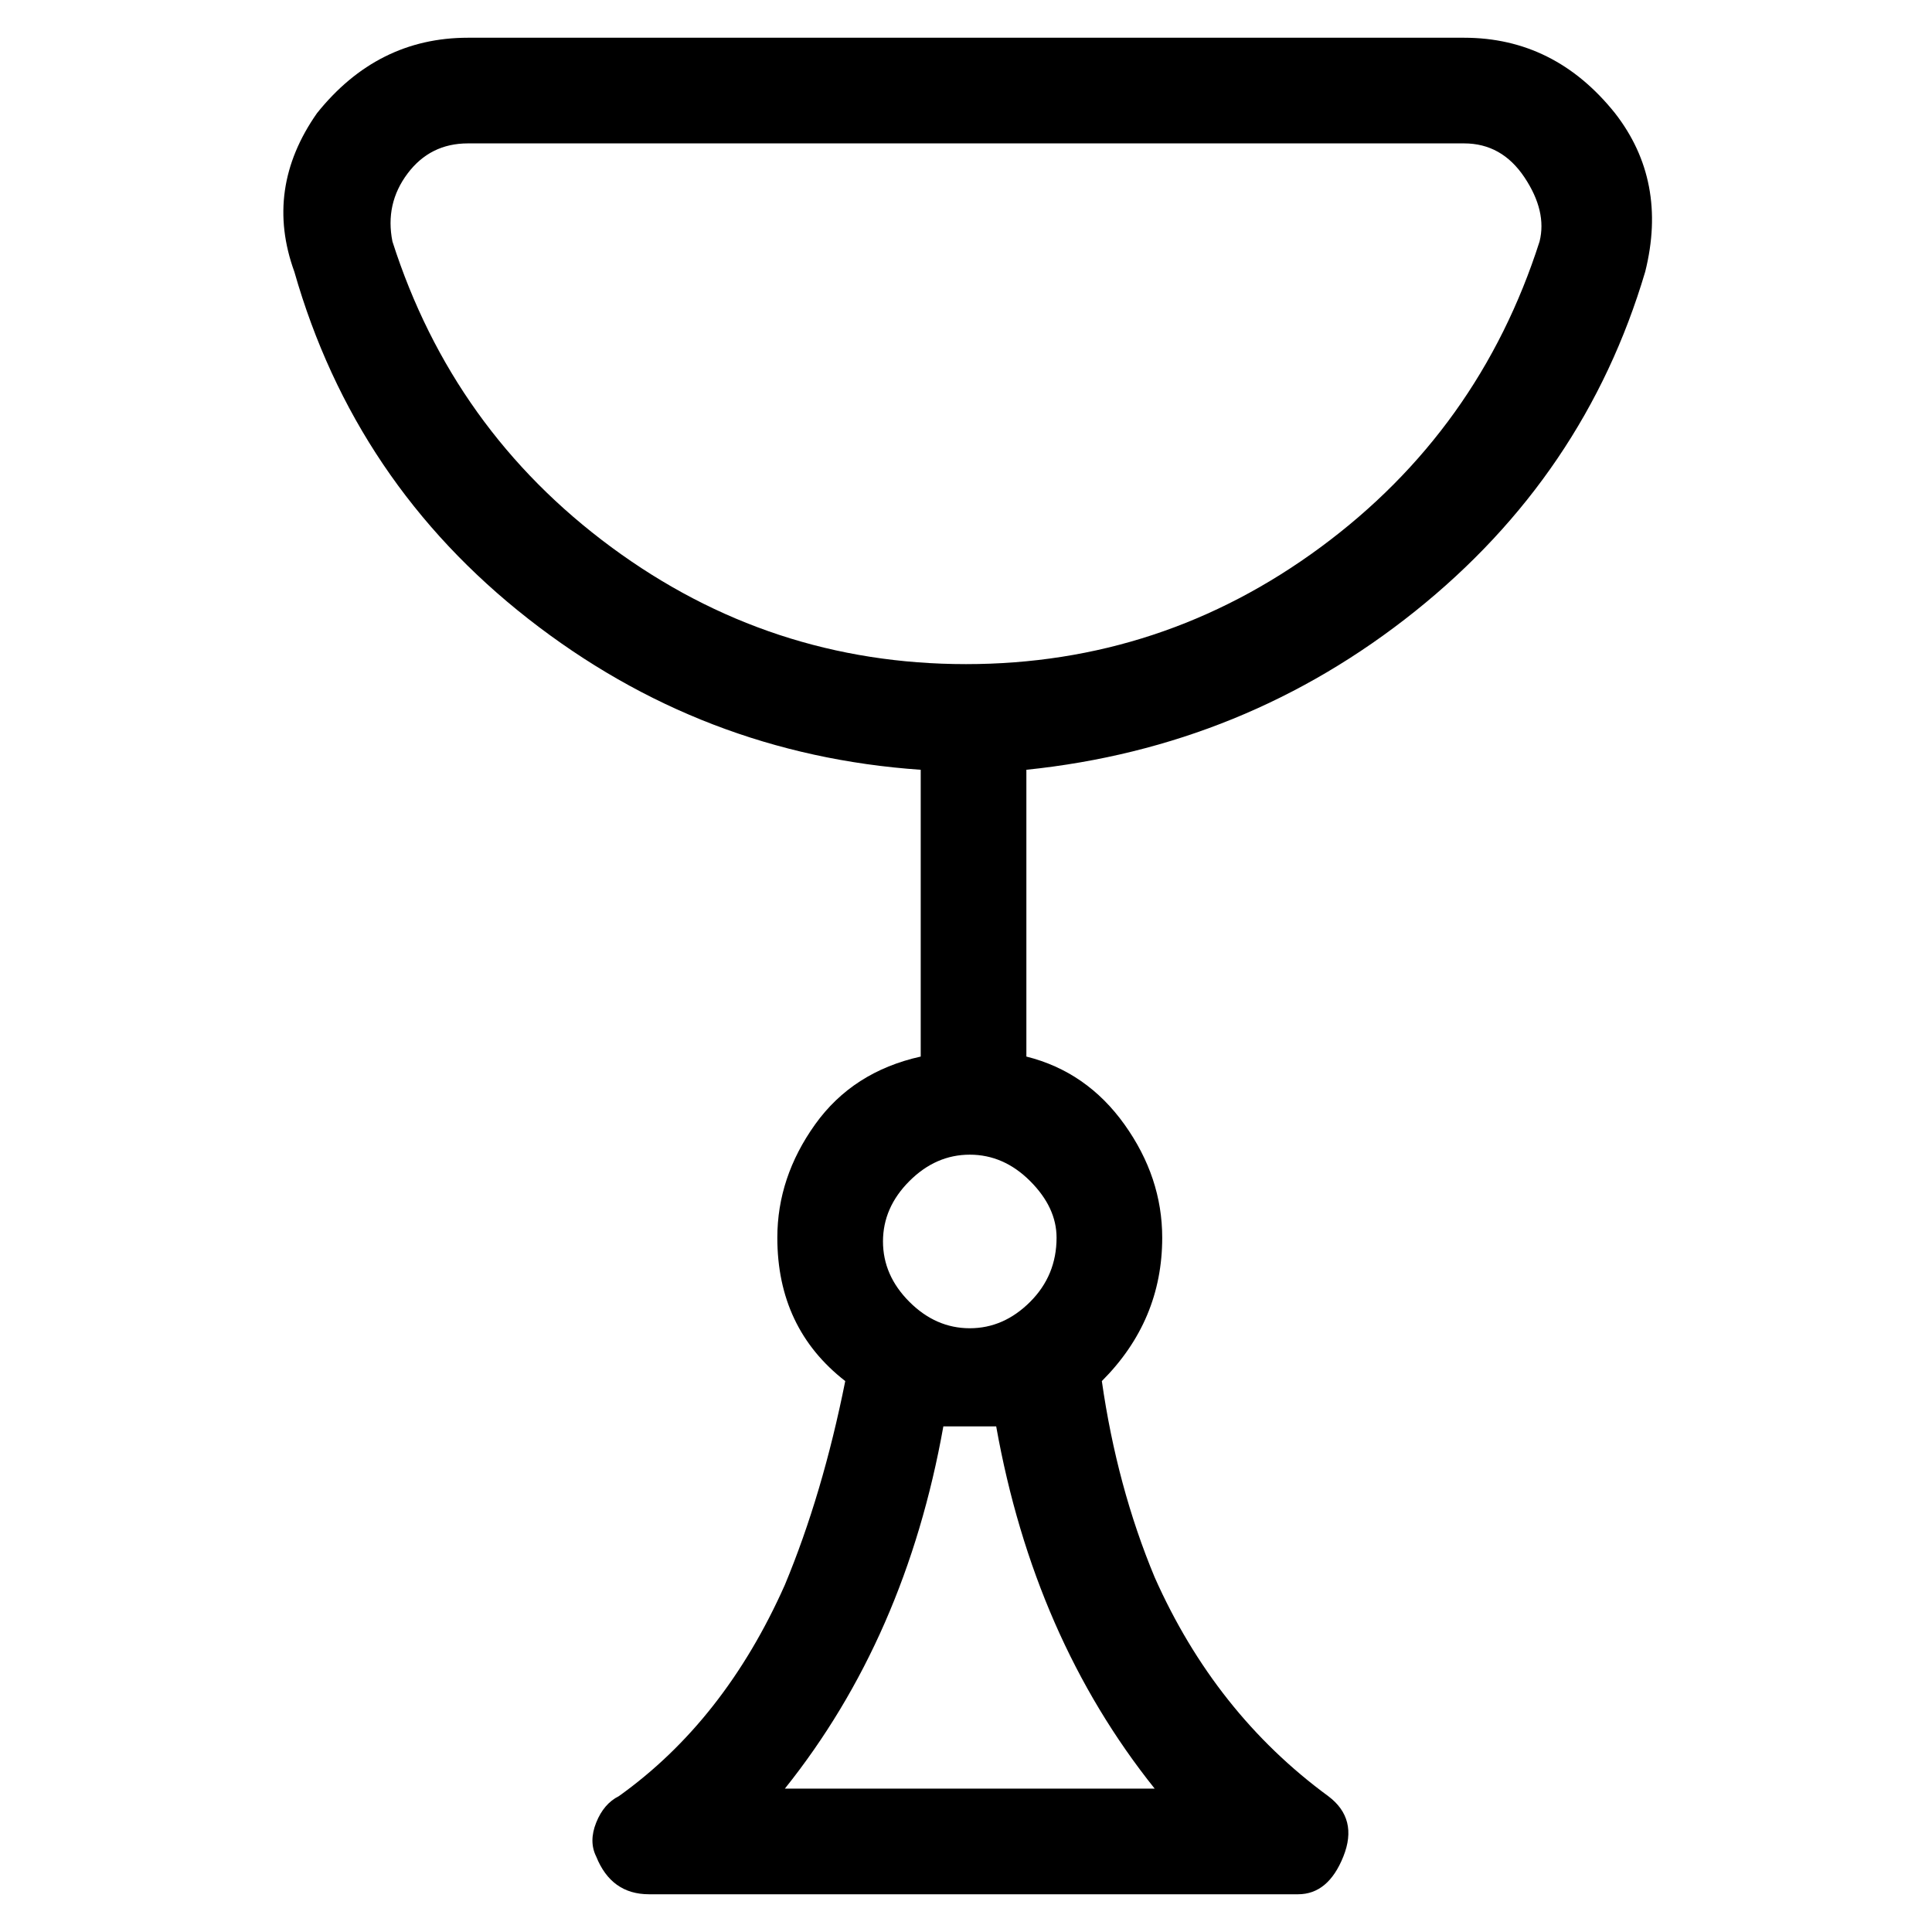 <svg viewBox="0 0 256 256" xmlns="http://www.w3.org/2000/svg">
  <path transform="scale(1, -1) translate(0, -256)" fill="currentColor" d="M214 241q-8 10 -20 10h-132q-6 0 -11 -2.5t-9 -7.5q-7 -10 -3 -21q8 -28 31 -46t52 -20v-38q-9 -2 -14 -9t-5 -15q0 -12 9 -19q-3 -15 -8 -27q-8 -18 -22 -28q-2 -1 -3 -3.5t0 -4.5q2 -5 7 -5h86q4 0 6 5t-2 8q-15 11 -23 29q-5 12 -7 26q8 8 8 19q0 8 -5 15t-13 9v38 q29 3 51.5 21t30.5 45q3 12 -4 21zM153 19h-49q16 20 21 48h7q5 -28 21 -48zM140 92q0 -5 -3.5 -8.5t-8 -3.5t-8 3.5t-3.5 8t3.5 8t8 3.5t8 -3.5t3.5 -7.5zM204 224q-8 -25 -29 -40.5t-47 -15.5t-47 15.5t-29 40.5q-1 5 2 9t8 4h132q5 0 8 -4.5t2 -8.5z" />
</svg>